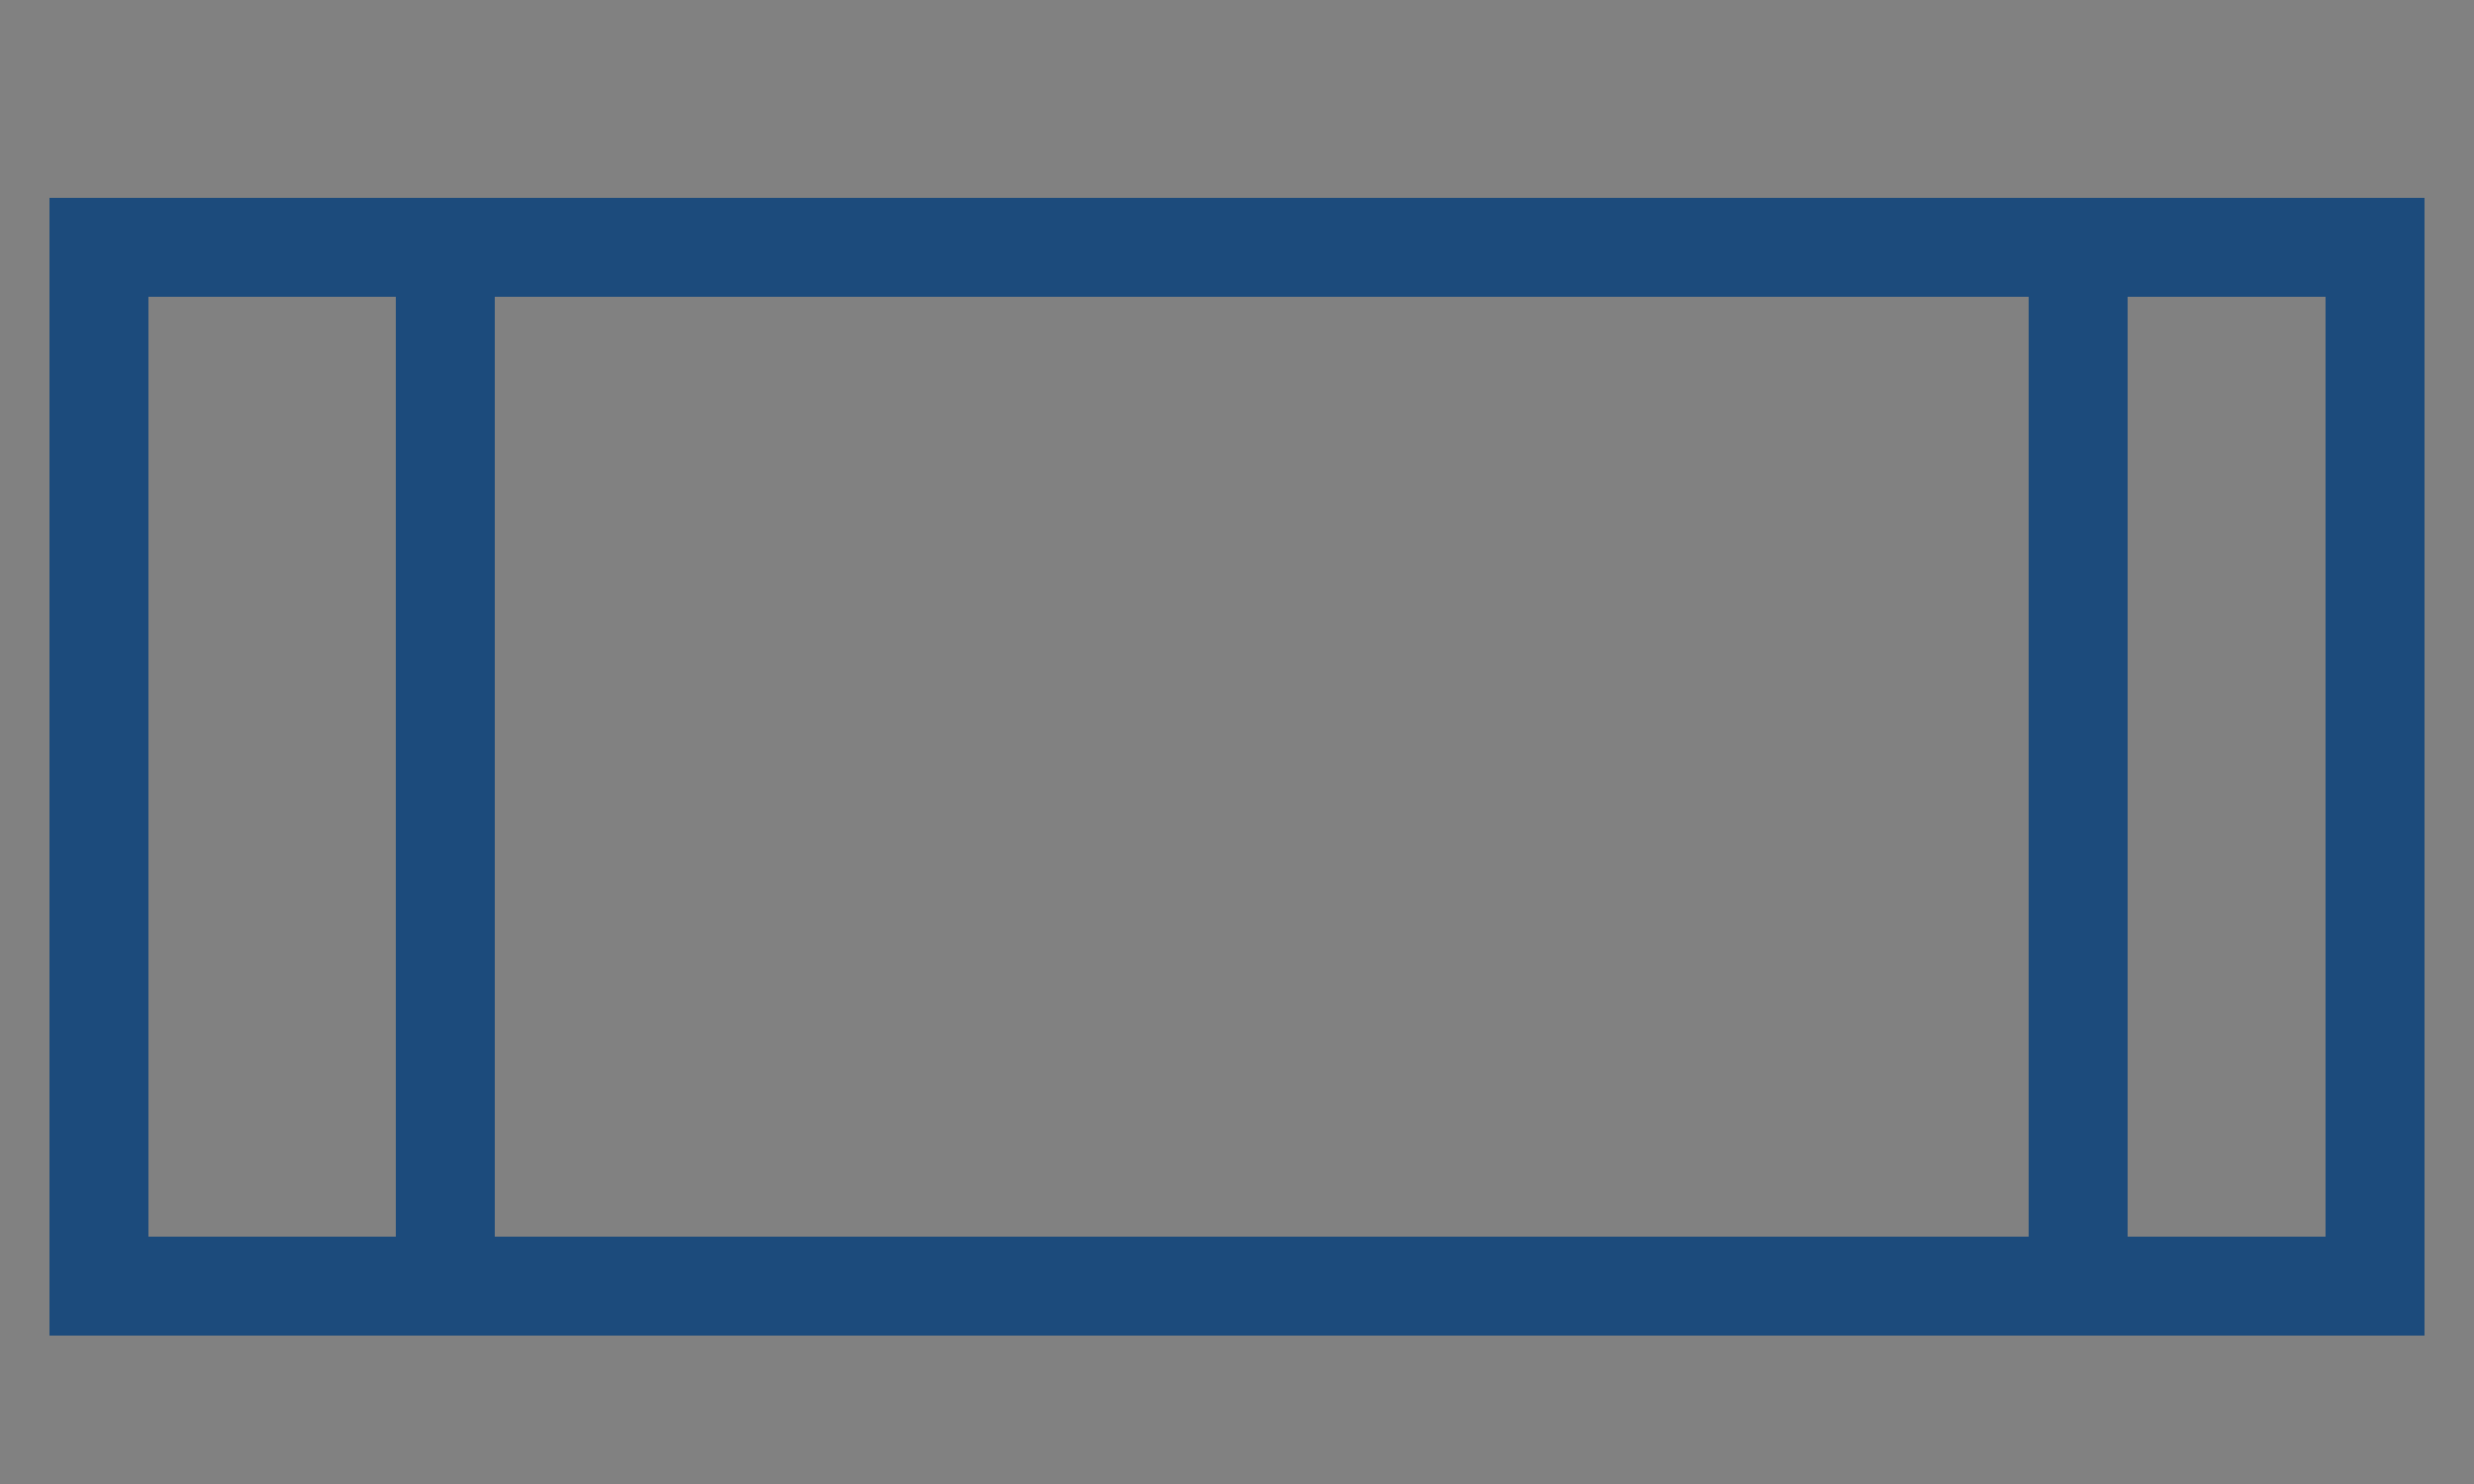 <?xml version="1.0" encoding="UTF-8"?>
<svg width="50px" height="30px" viewBox="0 0 50 30" version="1.1" xmlns="http://www.w3.org/2000/svg" xmlns:xlink="http://www.w3.org/1999/xlink">
    <rect x="0" y="0" width="50" height="30" fill="#808080" stroke="none"/>
    <!-- Generator: Sketch 52.2 (67145) - http://www.bohemiancoding.com/sketch -->
    <title>icon-full</title>
    <desc>Created with Sketch.</desc>
    <g id="Page-1" stroke="none" stroke-width="1" fill="none" fill-rule="evenodd">
        <g id="Fixture-Copy-7" transform="translate(-310, -53)">
            <g id="Width" transform="translate(193, 42)">
                <g id="Full" transform="translate(100, 0)">
                    <g id="icon-full" transform="translate(17, 11)">
                        <rect id="Rectangle" fill-opacity="0.01" fill="#FFFFFF" x="0" y="0" width="50" height="30"></rect>
                        <g id="Group" transform="translate(1, 4)" stroke="#1C4B7C" stroke-width="2">
                            <rect id="Rectangle" x="8" y="1" width="33" height="21"></rect>
                            <rect id="Rectangle" x="1" y="1" width="46" height="21"></rect>
                        </g>
                    </g>
                </g>
            </g>
        </g>
    </g>
</svg>